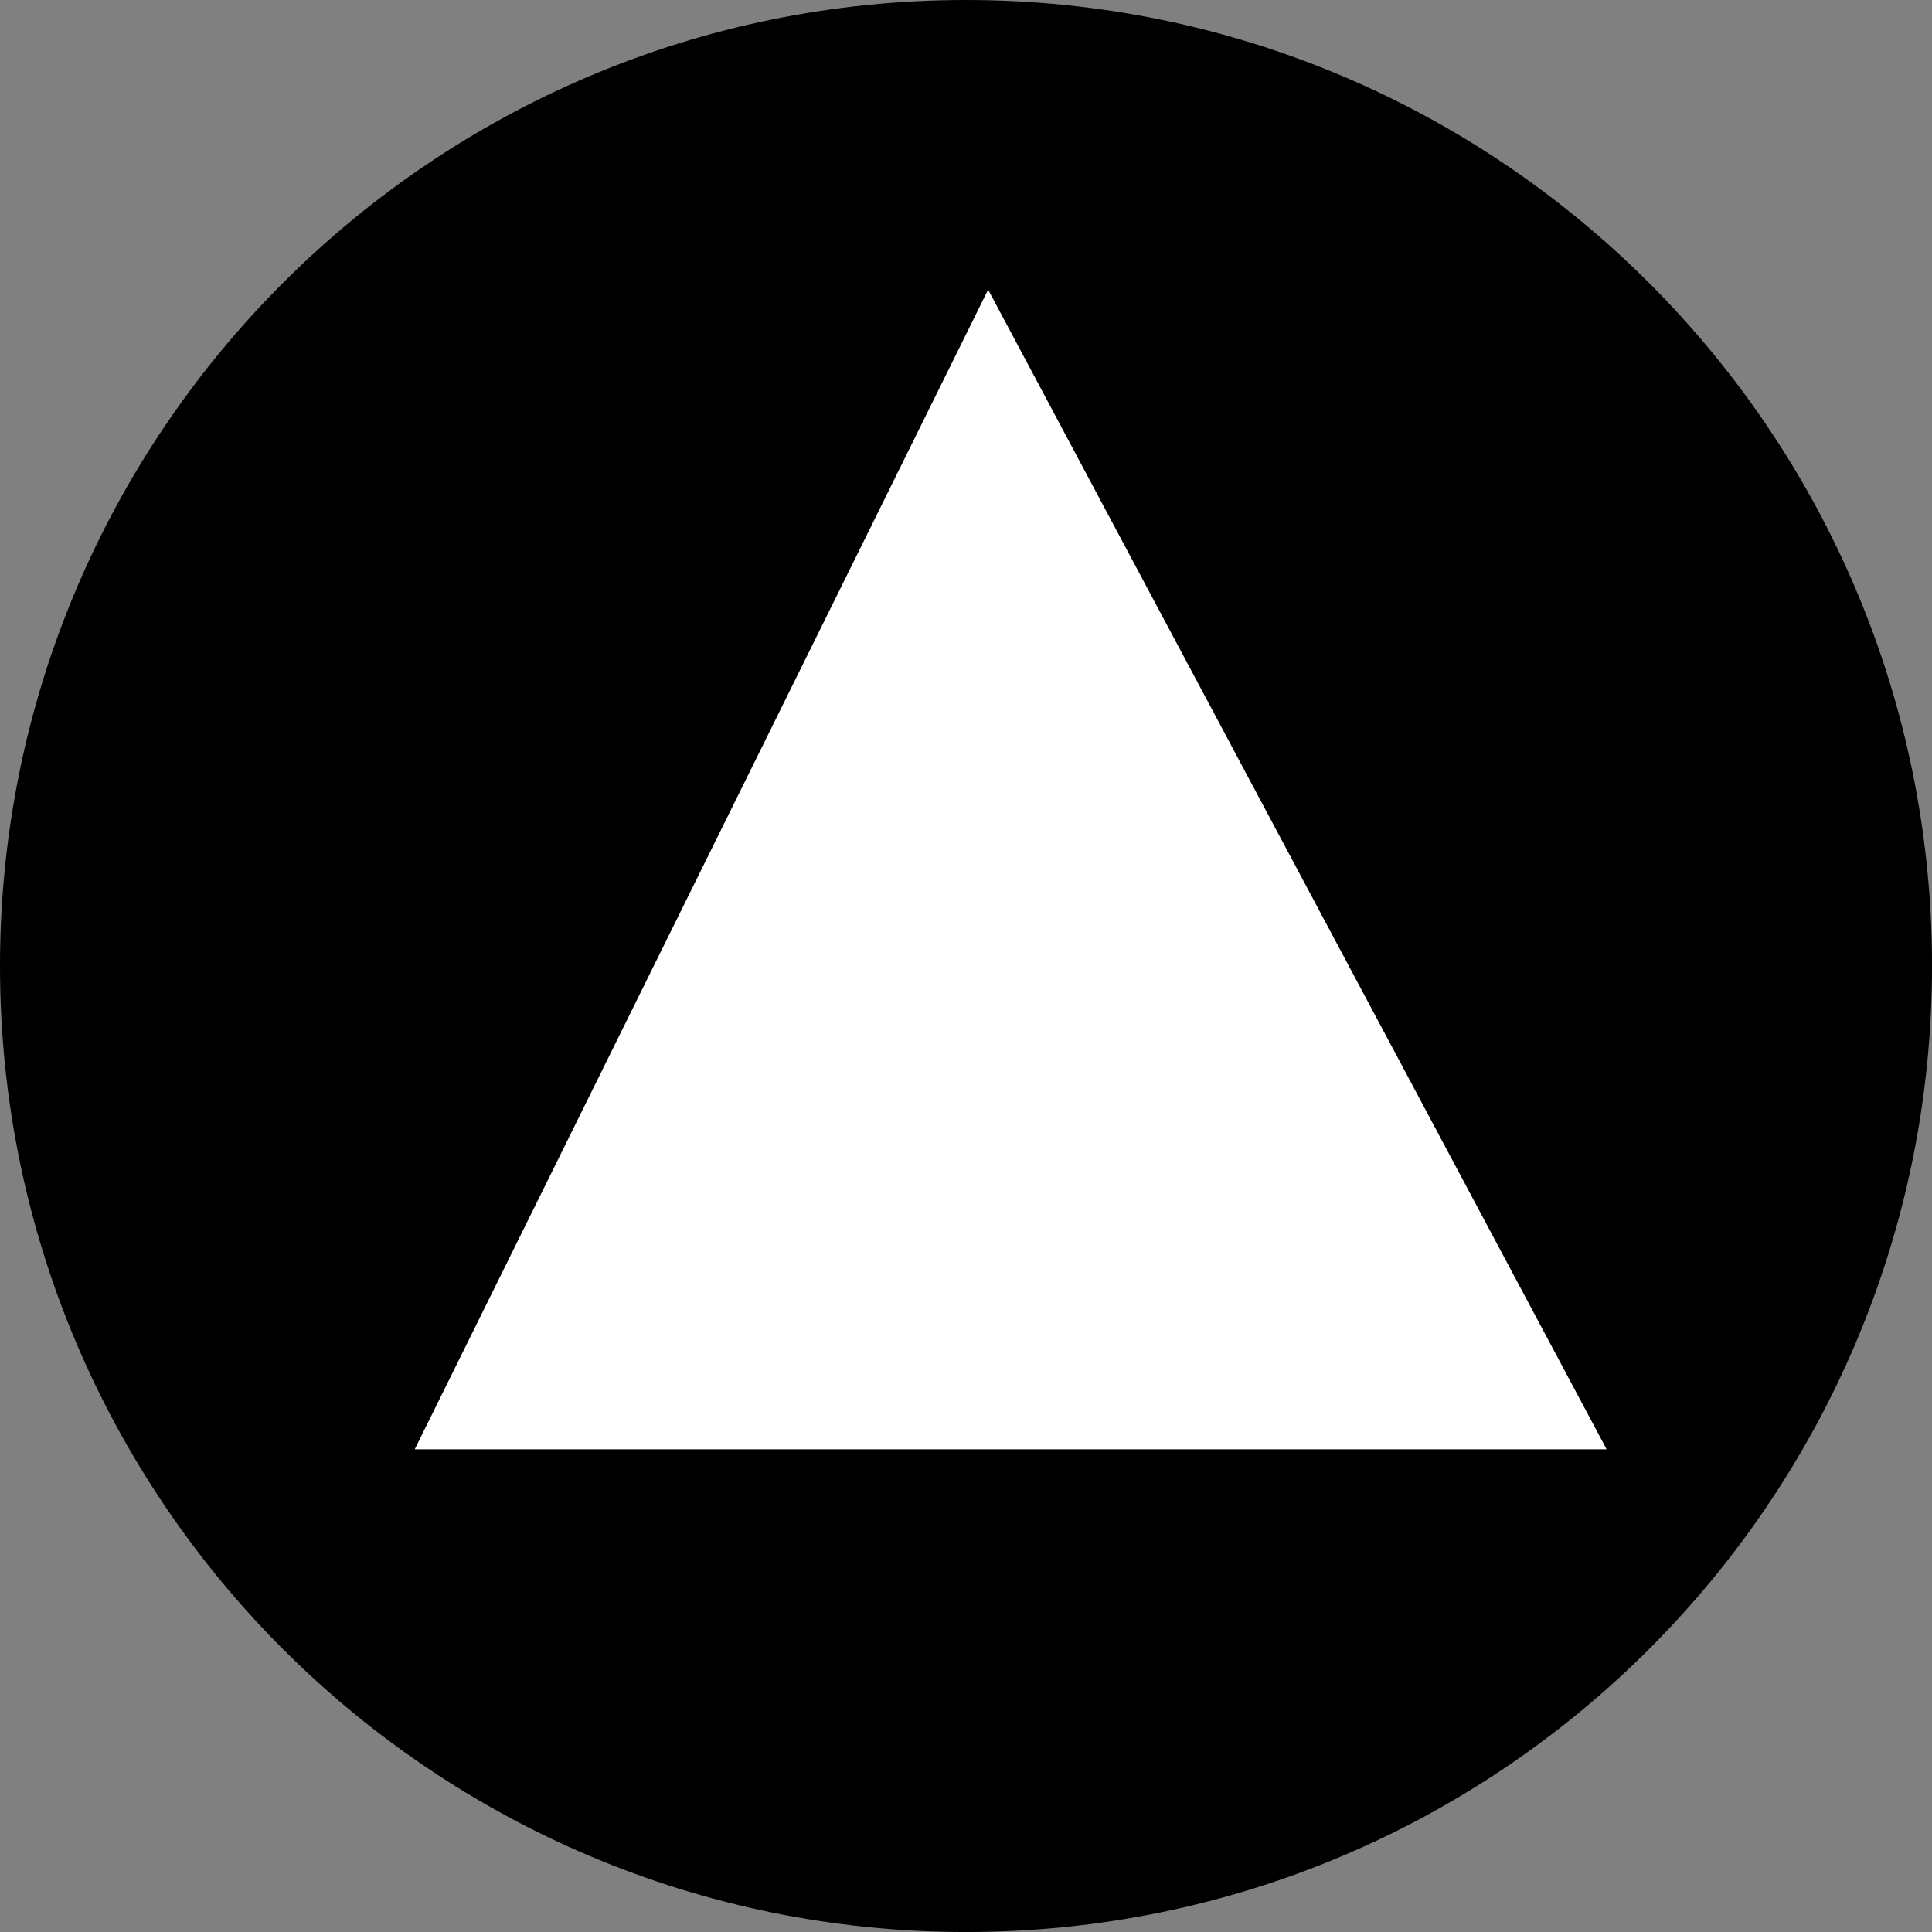 <svg version="1.1" xmlns="http://www.w3.org/2000/svg" xmlns:xlink="http://www.w3.org/1999/xlink" width="80.829" height="80.829" viewBox="0,0,80.829,80.829"><rect x="0" y="0" width="80.829" height="80.829" fill="#808080" stroke="none"/><g transform="translate(-386.585,-199.585)"><g stroke="none" stroke-width="0" stroke-miterlimit="10"><path d="M386.585,240c0,-22.32 18.094,-40.415 40.415,-40.415c22.32,0 40.415,18.094 40.415,40.415c0,22.32 -18.094,40.415 -40.415,40.415c-22.32,0 -40.415,-18.094 -40.415,-40.415z" fill="#000000"/><path d="M403.936,260.22l22.333,-45.168l1.656,-3.349l25.876,48.517z" fill="#ffffff"/></g></g></svg>
